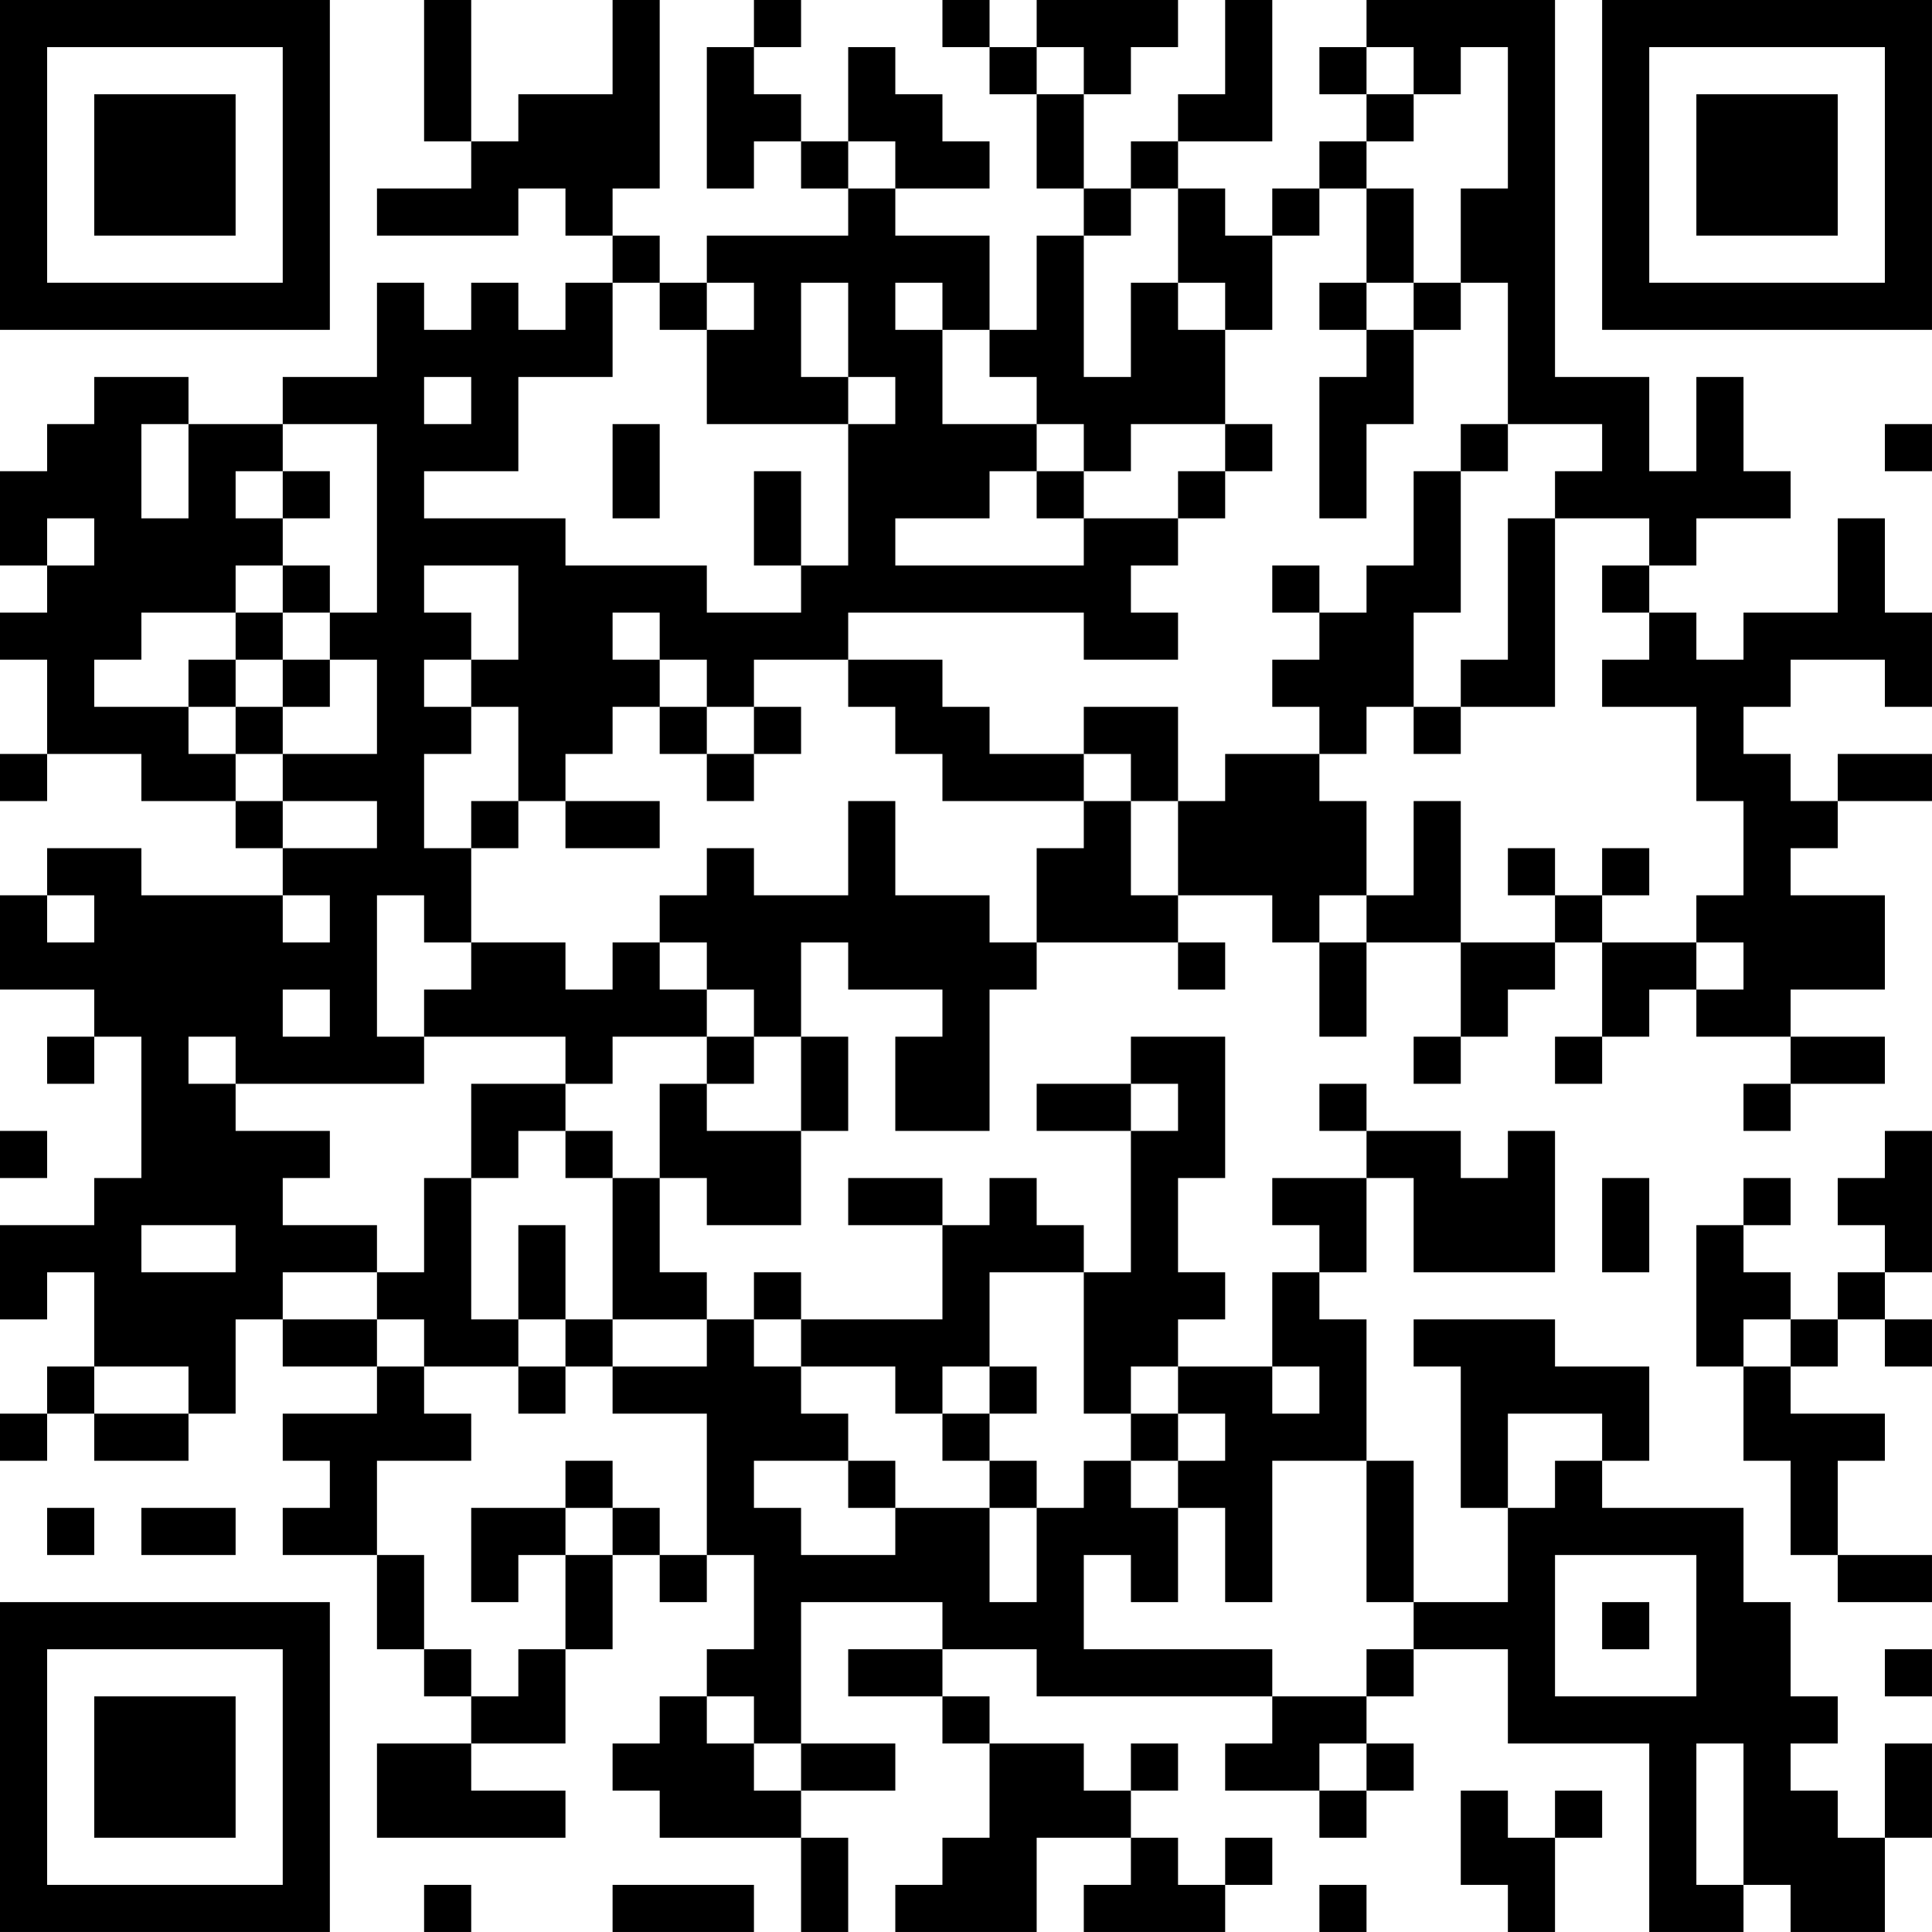 <?xml version="1.0" encoding="UTF-8"?>
<svg xmlns="http://www.w3.org/2000/svg" version="1.1" width="200" height="200" viewBox="0 0 200 200"><rect x="0" y="0" width="200" height="200" fill="#ffffff"/><g transform="scale(4.878)"><g transform="translate(0,0)"><path fill-rule="evenodd" d="M9 0L9 3L10 3L10 4L8 4L8 5L11 5L11 4L12 4L12 5L13 5L13 6L12 6L12 7L11 7L11 6L10 6L10 7L9 7L9 6L8 6L8 8L6 8L6 9L4 9L4 8L2 8L2 9L1 9L1 10L0 10L0 12L1 12L1 13L0 13L0 14L1 14L1 16L0 16L0 17L1 17L1 16L3 16L3 17L5 17L5 18L6 18L6 19L3 19L3 18L1 18L1 19L0 19L0 21L2 21L2 22L1 22L1 23L2 23L2 22L3 22L3 25L2 25L2 26L0 26L0 28L1 28L1 27L2 27L2 29L1 29L1 30L0 30L0 31L1 31L1 30L2 30L2 31L4 31L4 30L5 30L5 28L6 28L6 29L8 29L8 30L6 30L6 31L7 31L7 32L6 32L6 33L8 33L8 35L9 35L9 36L10 36L10 37L8 37L8 39L12 39L12 38L10 38L10 37L12 37L12 35L13 35L13 33L14 33L14 34L15 34L15 33L16 33L16 35L15 35L15 36L14 36L14 37L13 37L13 38L14 38L14 39L17 39L17 41L18 41L18 39L17 39L17 38L19 38L19 37L17 37L17 34L20 34L20 35L18 35L18 36L20 36L20 37L21 37L21 39L20 39L20 40L19 40L19 41L22 41L22 39L24 39L24 40L23 40L23 41L26 41L26 40L27 40L27 39L26 39L26 40L25 40L25 39L24 39L24 38L25 38L25 37L24 37L24 38L23 38L23 37L21 37L21 36L20 36L20 35L22 35L22 36L27 36L27 37L26 37L26 38L28 38L28 39L29 39L29 38L30 38L30 37L29 37L29 36L30 36L30 35L32 35L32 37L35 37L35 41L37 41L37 40L38 40L38 41L40 41L40 39L41 39L41 37L40 37L40 39L39 39L39 38L38 38L38 37L39 37L39 36L38 36L38 34L37 34L37 32L34 32L34 31L35 31L35 29L33 29L33 28L30 28L30 29L31 29L31 32L32 32L32 34L30 34L30 31L29 31L29 28L28 28L28 27L29 27L29 25L30 25L30 27L33 27L33 24L32 24L32 25L31 25L31 24L29 24L29 23L28 23L28 24L29 24L29 25L27 25L27 26L28 26L28 27L27 27L27 29L25 29L25 28L26 28L26 27L25 27L25 25L26 25L26 22L24 22L24 23L22 23L22 24L24 24L24 27L23 27L23 26L22 26L22 25L21 25L21 26L20 26L20 25L18 25L18 26L20 26L20 28L17 28L17 27L16 27L16 28L15 28L15 27L14 27L14 25L15 25L15 26L17 26L17 24L18 24L18 22L17 22L17 20L18 20L18 21L20 21L20 22L19 22L19 24L21 24L21 21L22 21L22 20L25 20L25 21L26 21L26 20L25 20L25 19L27 19L27 20L28 20L28 22L29 22L29 20L31 20L31 22L30 22L30 23L31 23L31 22L32 22L32 21L33 21L33 20L34 20L34 22L33 22L33 23L34 23L34 22L35 22L35 21L36 21L36 22L38 22L38 23L37 23L37 24L38 24L38 23L40 23L40 22L38 22L38 21L40 21L40 19L38 19L38 18L39 18L39 17L41 17L41 16L39 16L39 17L38 17L38 16L37 16L37 15L38 15L38 14L40 14L40 15L41 15L41 13L40 13L40 11L39 11L39 13L37 13L37 14L36 14L36 13L35 13L35 12L36 12L36 11L38 11L38 10L37 10L37 8L36 8L36 10L35 10L35 8L33 8L33 0L29 0L29 1L28 1L28 2L29 2L29 3L28 3L28 4L27 4L27 5L26 5L26 4L25 4L25 3L27 3L27 0L26 0L26 2L25 2L25 3L24 3L24 4L23 4L23 2L24 2L24 1L25 1L25 0L22 0L22 1L21 1L21 0L20 0L20 1L21 1L21 2L22 2L22 4L23 4L23 5L22 5L22 7L21 7L21 5L19 5L19 4L21 4L21 3L20 3L20 2L19 2L19 1L18 1L18 3L17 3L17 2L16 2L16 1L17 1L17 0L16 0L16 1L15 1L15 4L16 4L16 3L17 3L17 4L18 4L18 5L15 5L15 6L14 6L14 5L13 5L13 4L14 4L14 0L13 0L13 2L11 2L11 3L10 3L10 0ZM22 1L22 2L23 2L23 1ZM29 1L29 2L30 2L30 3L29 3L29 4L28 4L28 5L27 5L27 7L26 7L26 6L25 6L25 4L24 4L24 5L23 5L23 8L24 8L24 6L25 6L25 7L26 7L26 9L24 9L24 10L23 10L23 9L22 9L22 8L21 8L21 7L20 7L20 6L19 6L19 7L20 7L20 9L22 9L22 10L21 10L21 11L19 11L19 12L23 12L23 11L25 11L25 12L24 12L24 13L25 13L25 14L23 14L23 13L18 13L18 14L16 14L16 15L15 15L15 14L14 14L14 13L13 13L13 14L14 14L14 15L13 15L13 16L12 16L12 17L11 17L11 15L10 15L10 14L11 14L11 12L9 12L9 13L10 13L10 14L9 14L9 15L10 15L10 16L9 16L9 18L10 18L10 20L9 20L9 19L8 19L8 22L9 22L9 23L5 23L5 22L4 22L4 23L5 23L5 24L7 24L7 25L6 25L6 26L8 26L8 27L6 27L6 28L8 28L8 29L9 29L9 30L10 30L10 31L8 31L8 33L9 33L9 35L10 35L10 36L11 36L11 35L12 35L12 33L13 33L13 32L14 32L14 33L15 33L15 30L13 30L13 29L15 29L15 28L13 28L13 25L14 25L14 23L15 23L15 24L17 24L17 22L16 22L16 21L15 21L15 20L14 20L14 19L15 19L15 18L16 18L16 19L18 19L18 17L19 17L19 19L21 19L21 20L22 20L22 18L23 18L23 17L24 17L24 19L25 19L25 17L26 17L26 16L28 16L28 17L29 17L29 19L28 19L28 20L29 20L29 19L30 19L30 17L31 17L31 20L33 20L33 19L34 19L34 20L36 20L36 21L37 21L37 20L36 20L36 19L37 19L37 17L36 17L36 15L34 15L34 14L35 14L35 13L34 13L34 12L35 12L35 11L33 11L33 10L34 10L34 9L32 9L32 6L31 6L31 4L32 4L32 1L31 1L31 2L30 2L30 1ZM18 3L18 4L19 4L19 3ZM29 4L29 6L28 6L28 7L29 7L29 8L28 8L28 11L29 11L29 9L30 9L30 7L31 7L31 6L30 6L30 4ZM13 6L13 8L11 8L11 10L9 10L9 11L12 11L12 12L15 12L15 13L17 13L17 12L18 12L18 9L19 9L19 8L18 8L18 6L17 6L17 8L18 8L18 9L15 9L15 7L16 7L16 6L15 6L15 7L14 7L14 6ZM29 6L29 7L30 7L30 6ZM9 8L9 9L10 9L10 8ZM3 9L3 11L4 11L4 9ZM6 9L6 10L5 10L5 11L6 11L6 12L5 12L5 13L3 13L3 14L2 14L2 15L4 15L4 16L5 16L5 17L6 17L6 18L8 18L8 17L6 17L6 16L8 16L8 14L7 14L7 13L8 13L8 9ZM13 9L13 11L14 11L14 9ZM26 9L26 10L25 10L25 11L26 11L26 10L27 10L27 9ZM31 9L31 10L30 10L30 12L29 12L29 13L28 13L28 12L27 12L27 13L28 13L28 14L27 14L27 15L28 15L28 16L29 16L29 15L30 15L30 16L31 16L31 15L33 15L33 11L32 11L32 14L31 14L31 15L30 15L30 13L31 13L31 10L32 10L32 9ZM40 9L40 10L41 10L41 9ZM6 10L6 11L7 11L7 10ZM16 10L16 12L17 12L17 10ZM22 10L22 11L23 11L23 10ZM1 11L1 12L2 12L2 11ZM6 12L6 13L5 13L5 14L4 14L4 15L5 15L5 16L6 16L6 15L7 15L7 14L6 14L6 13L7 13L7 12ZM5 14L5 15L6 15L6 14ZM18 14L18 15L19 15L19 16L20 16L20 17L23 17L23 16L24 16L24 17L25 17L25 15L23 15L23 16L21 16L21 15L20 15L20 14ZM14 15L14 16L15 16L15 17L16 17L16 16L17 16L17 15L16 15L16 16L15 16L15 15ZM10 17L10 18L11 18L11 17ZM12 17L12 18L14 18L14 17ZM32 18L32 19L33 19L33 18ZM34 18L34 19L35 19L35 18ZM1 19L1 20L2 20L2 19ZM6 19L6 20L7 20L7 19ZM10 20L10 21L9 21L9 22L12 22L12 23L10 23L10 25L9 25L9 27L8 27L8 28L9 28L9 29L11 29L11 30L12 30L12 29L13 29L13 28L12 28L12 26L11 26L11 28L10 28L10 25L11 25L11 24L12 24L12 25L13 25L13 24L12 24L12 23L13 23L13 22L15 22L15 23L16 23L16 22L15 22L15 21L14 21L14 20L13 20L13 21L12 21L12 20ZM6 21L6 22L7 22L7 21ZM24 23L24 24L25 24L25 23ZM0 24L0 25L1 25L1 24ZM40 24L40 25L39 25L39 26L40 26L40 27L39 27L39 28L38 28L38 27L37 27L37 26L38 26L38 25L37 25L37 26L36 26L36 29L37 29L37 31L38 31L38 33L39 33L39 34L41 34L41 33L39 33L39 31L40 31L40 30L38 30L38 29L39 29L39 28L40 28L40 29L41 29L41 28L40 28L40 27L41 27L41 24ZM34 25L34 27L35 27L35 25ZM3 26L3 27L5 27L5 26ZM21 27L21 29L20 29L20 30L19 30L19 29L17 29L17 28L16 28L16 29L17 29L17 30L18 30L18 31L16 31L16 32L17 32L17 33L19 33L19 32L21 32L21 34L22 34L22 32L23 32L23 31L24 31L24 32L25 32L25 34L24 34L24 33L23 33L23 35L27 35L27 36L29 36L29 35L30 35L30 34L29 34L29 31L27 31L27 34L26 34L26 32L25 32L25 31L26 31L26 30L25 30L25 29L24 29L24 30L23 30L23 27ZM11 28L11 29L12 29L12 28ZM37 28L37 29L38 29L38 28ZM2 29L2 30L4 30L4 29ZM21 29L21 30L20 30L20 31L21 31L21 32L22 32L22 31L21 31L21 30L22 30L22 29ZM27 29L27 30L28 30L28 29ZM24 30L24 31L25 31L25 30ZM32 30L32 32L33 32L33 31L34 31L34 30ZM12 31L12 32L10 32L10 34L11 34L11 33L12 33L12 32L13 32L13 31ZM18 31L18 32L19 32L19 31ZM1 32L1 33L2 33L2 32ZM3 32L3 33L5 33L5 32ZM33 33L33 36L36 36L36 33ZM34 34L34 35L35 35L35 34ZM40 35L40 36L41 36L41 35ZM15 36L15 37L16 37L16 38L17 38L17 37L16 37L16 36ZM28 37L28 38L29 38L29 37ZM36 37L36 40L37 40L37 37ZM31 38L31 40L32 40L32 41L33 41L33 39L34 39L34 38L33 38L33 39L32 39L32 38ZM9 40L9 41L10 41L10 40ZM13 40L13 41L16 41L16 40ZM28 40L28 41L29 41L29 40ZM0 0L0 7L7 7L7 0ZM1 1L1 6L6 6L6 1ZM2 2L2 5L5 5L5 2ZM34 0L34 7L41 7L41 0ZM35 1L35 6L40 6L40 1ZM36 2L36 5L39 5L39 2ZM0 34L0 41L7 41L7 34ZM1 35L1 40L6 40L6 35ZM2 36L2 39L5 39L5 36Z" fill="#000000"/></g></g></svg>
